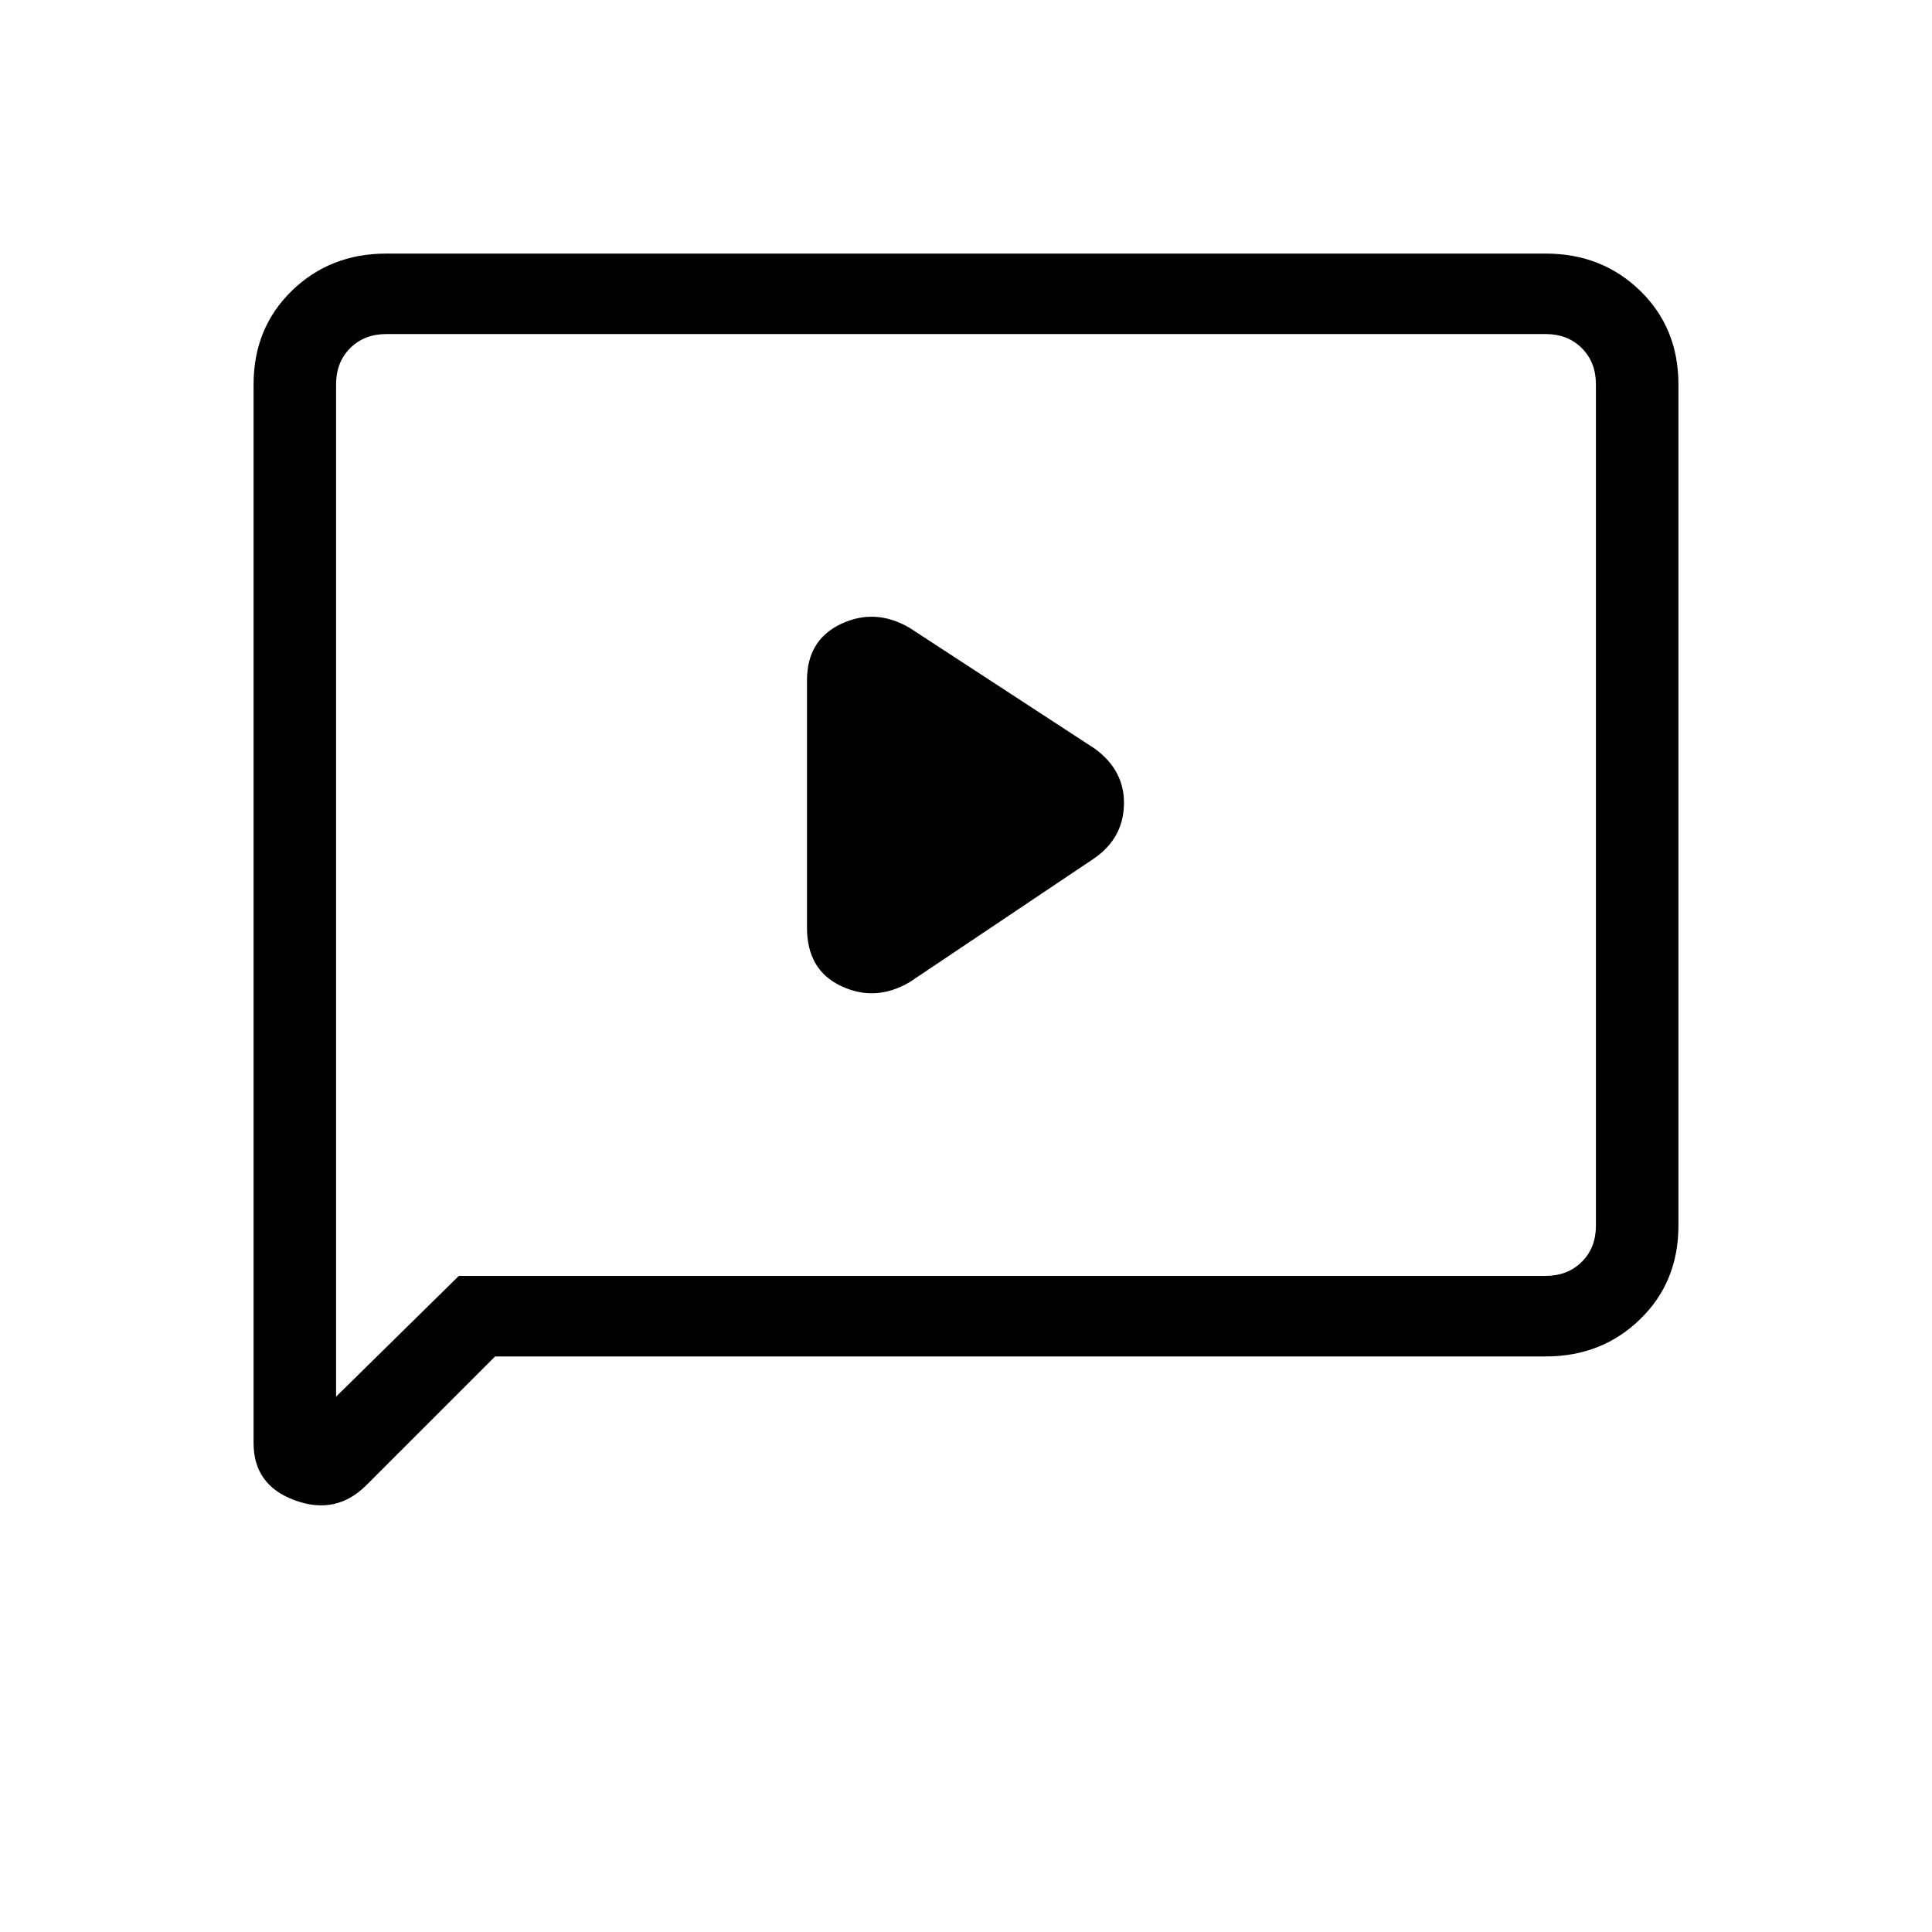 <svg xmlns="http://www.w3.org/2000/svg" height="20" width="20"><path d="m9.417 10.167 1.895-1.271q.313-.208.323-.563.011-.354-.302-.583L9.417 6.5q-.355-.208-.709-.042-.354.167-.354.584v2.562q0 .438.354.604.354.167.709-.041Zm-5.625 5.208q-.313.313-.74.156-.427-.156-.427-.593V3.979q0-.583.396-.969.396-.385.979-.385h12q.583 0 .979.385.396.386.396.969v8.709q0 .583-.396.968-.396.386-.979.386H5.125Zm-.313-.917 1.271-1.25H16q.229 0 .375-.146.146-.145.146-.374V3.979q0-.229-.146-.375T16 3.458H4q-.229 0-.375.146t-.146.375Zm0-10.479v-.521V14.458Z"/></svg>